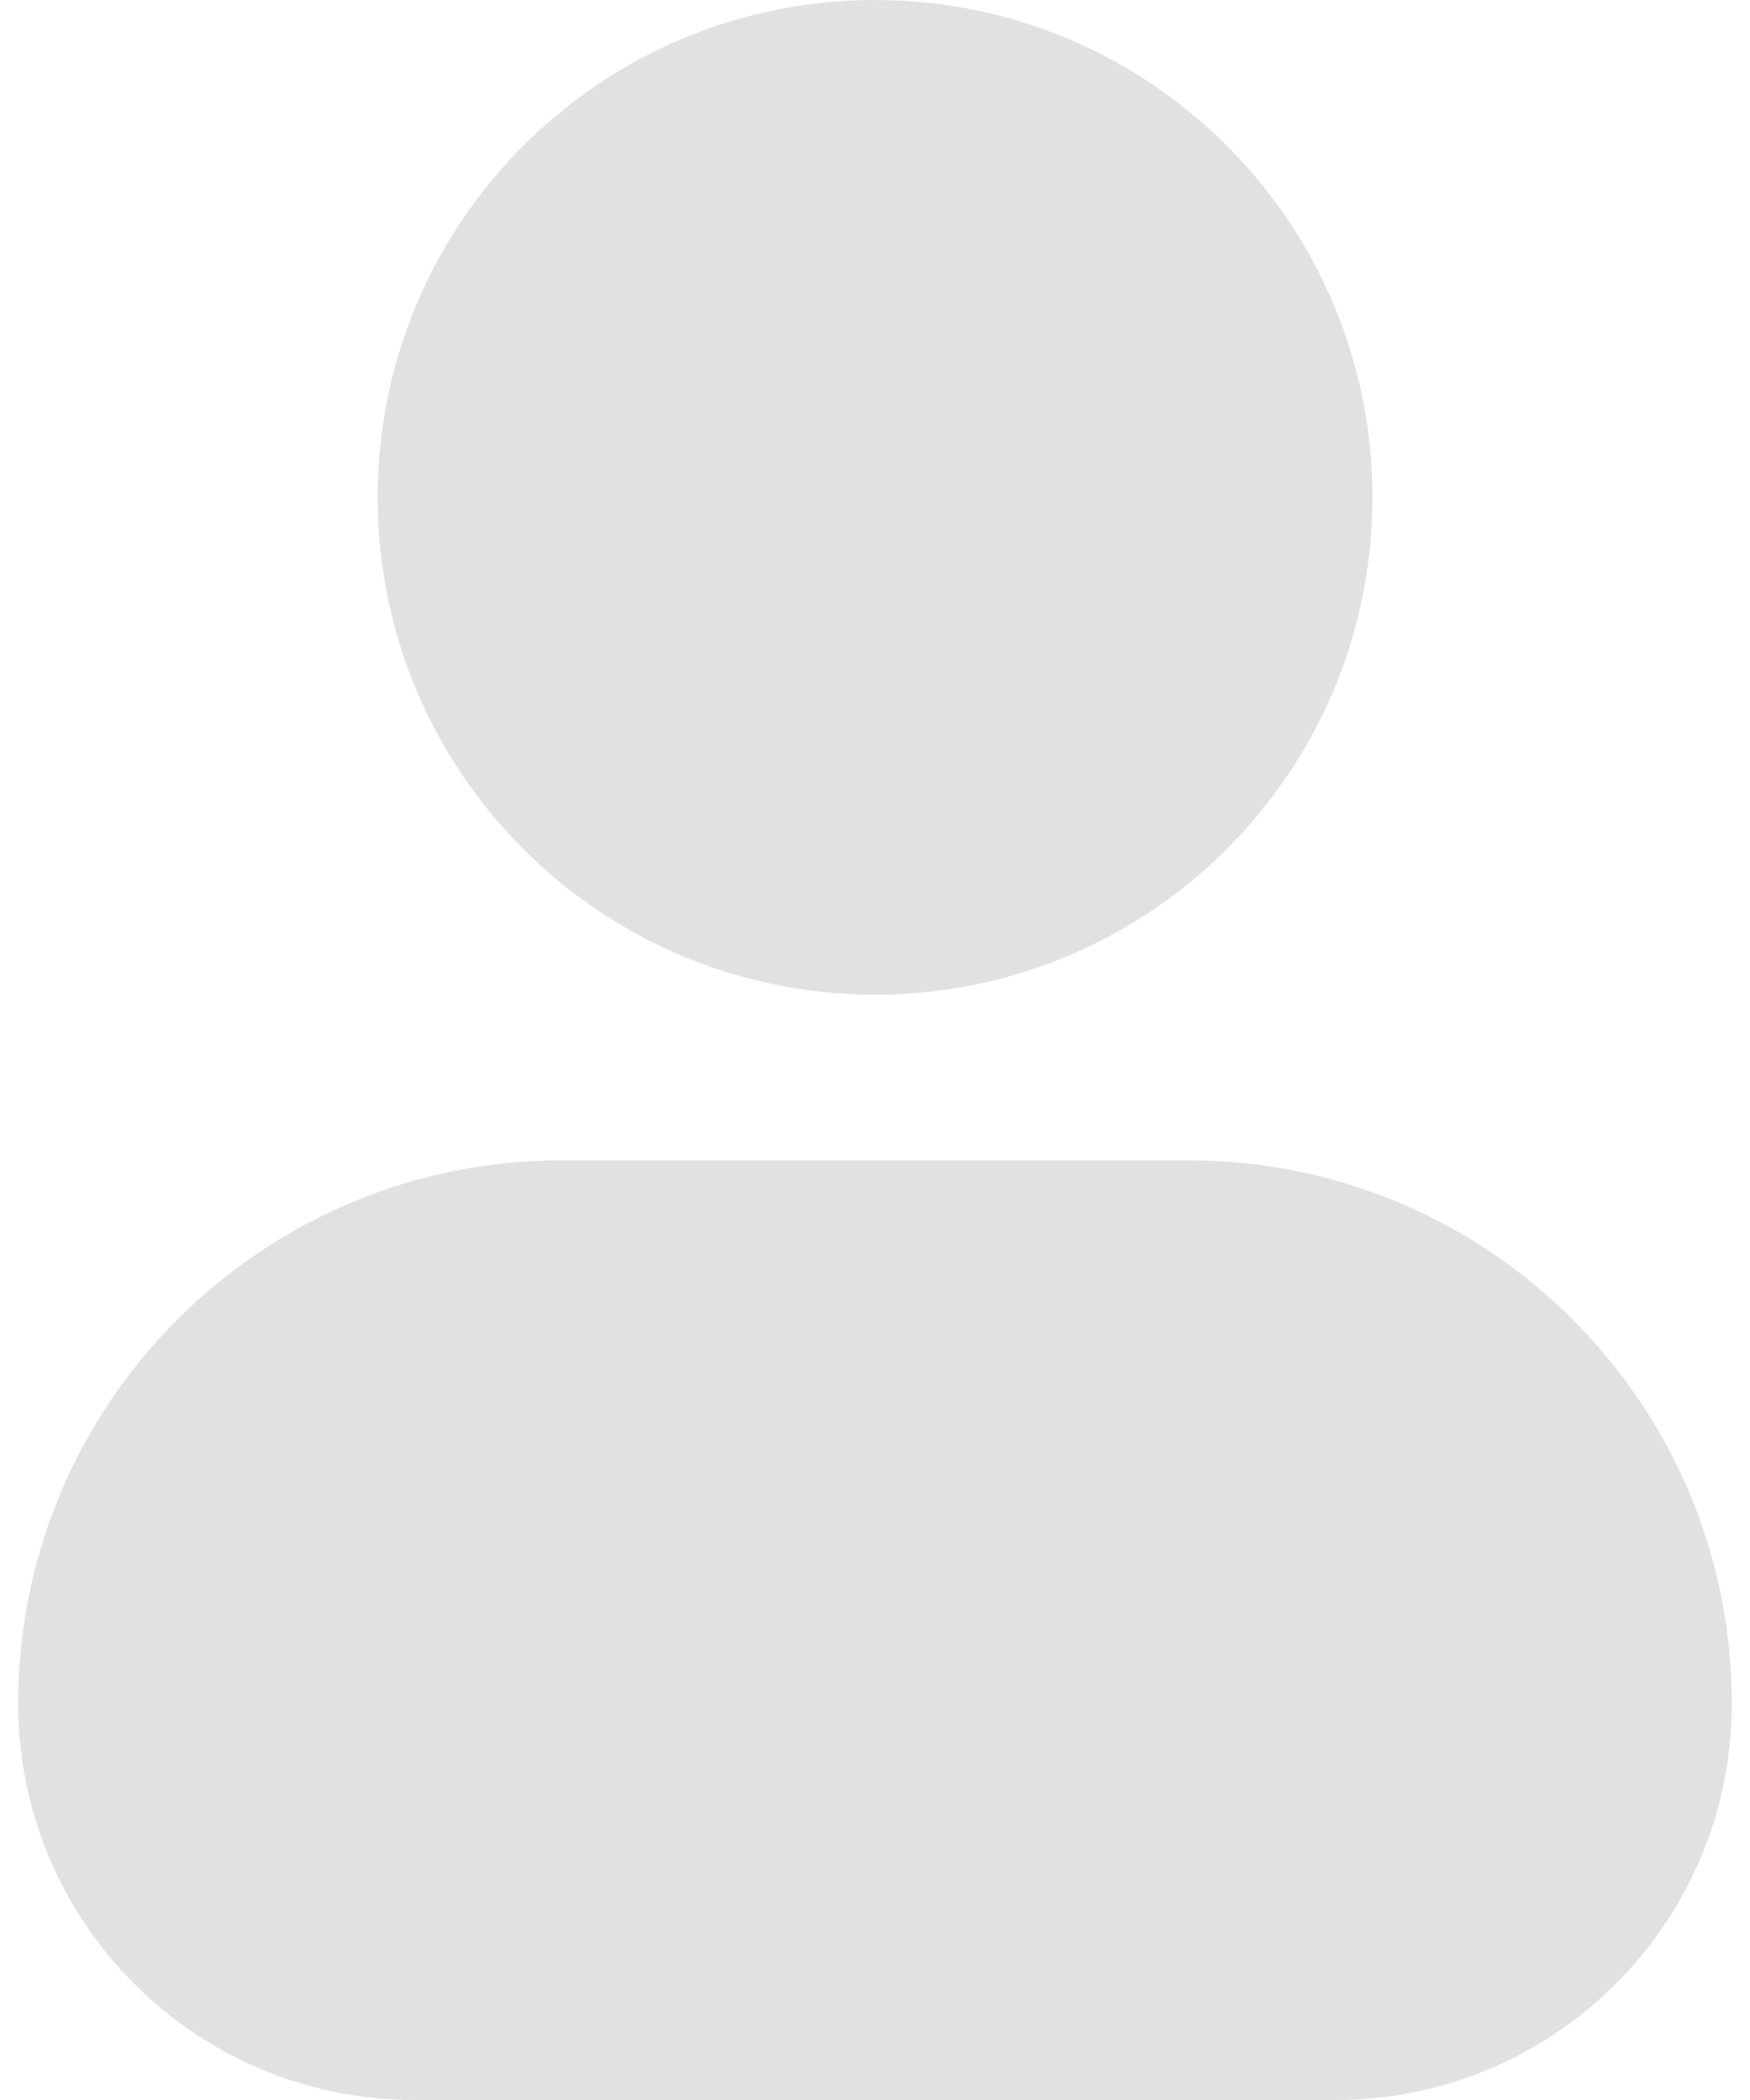 <svg width="20" height="24" viewBox="0 0 20 24" fill="none" xmlns="http://www.w3.org/2000/svg">
<path d="M10.001 11.368C13.14 11.368 15.685 8.823 15.685 5.684C15.685 2.545 13.14 0 10.001 0C6.861 0 4.316 2.545 4.316 5.684C4.316 8.823 6.861 11.368 10.001 11.368Z" fill="#E1E1E1"/>
<path d="M6.418 13.261H13.583C17.011 13.261 19.792 16.042 19.792 19.471C19.792 21.971 17.763 24 15.263 24H4.737C2.237 24 0.208 21.971 0.208 19.471C0.208 16.042 2.989 13.261 6.418 13.261Z" fill="#E1E1E1"/>
</svg>
